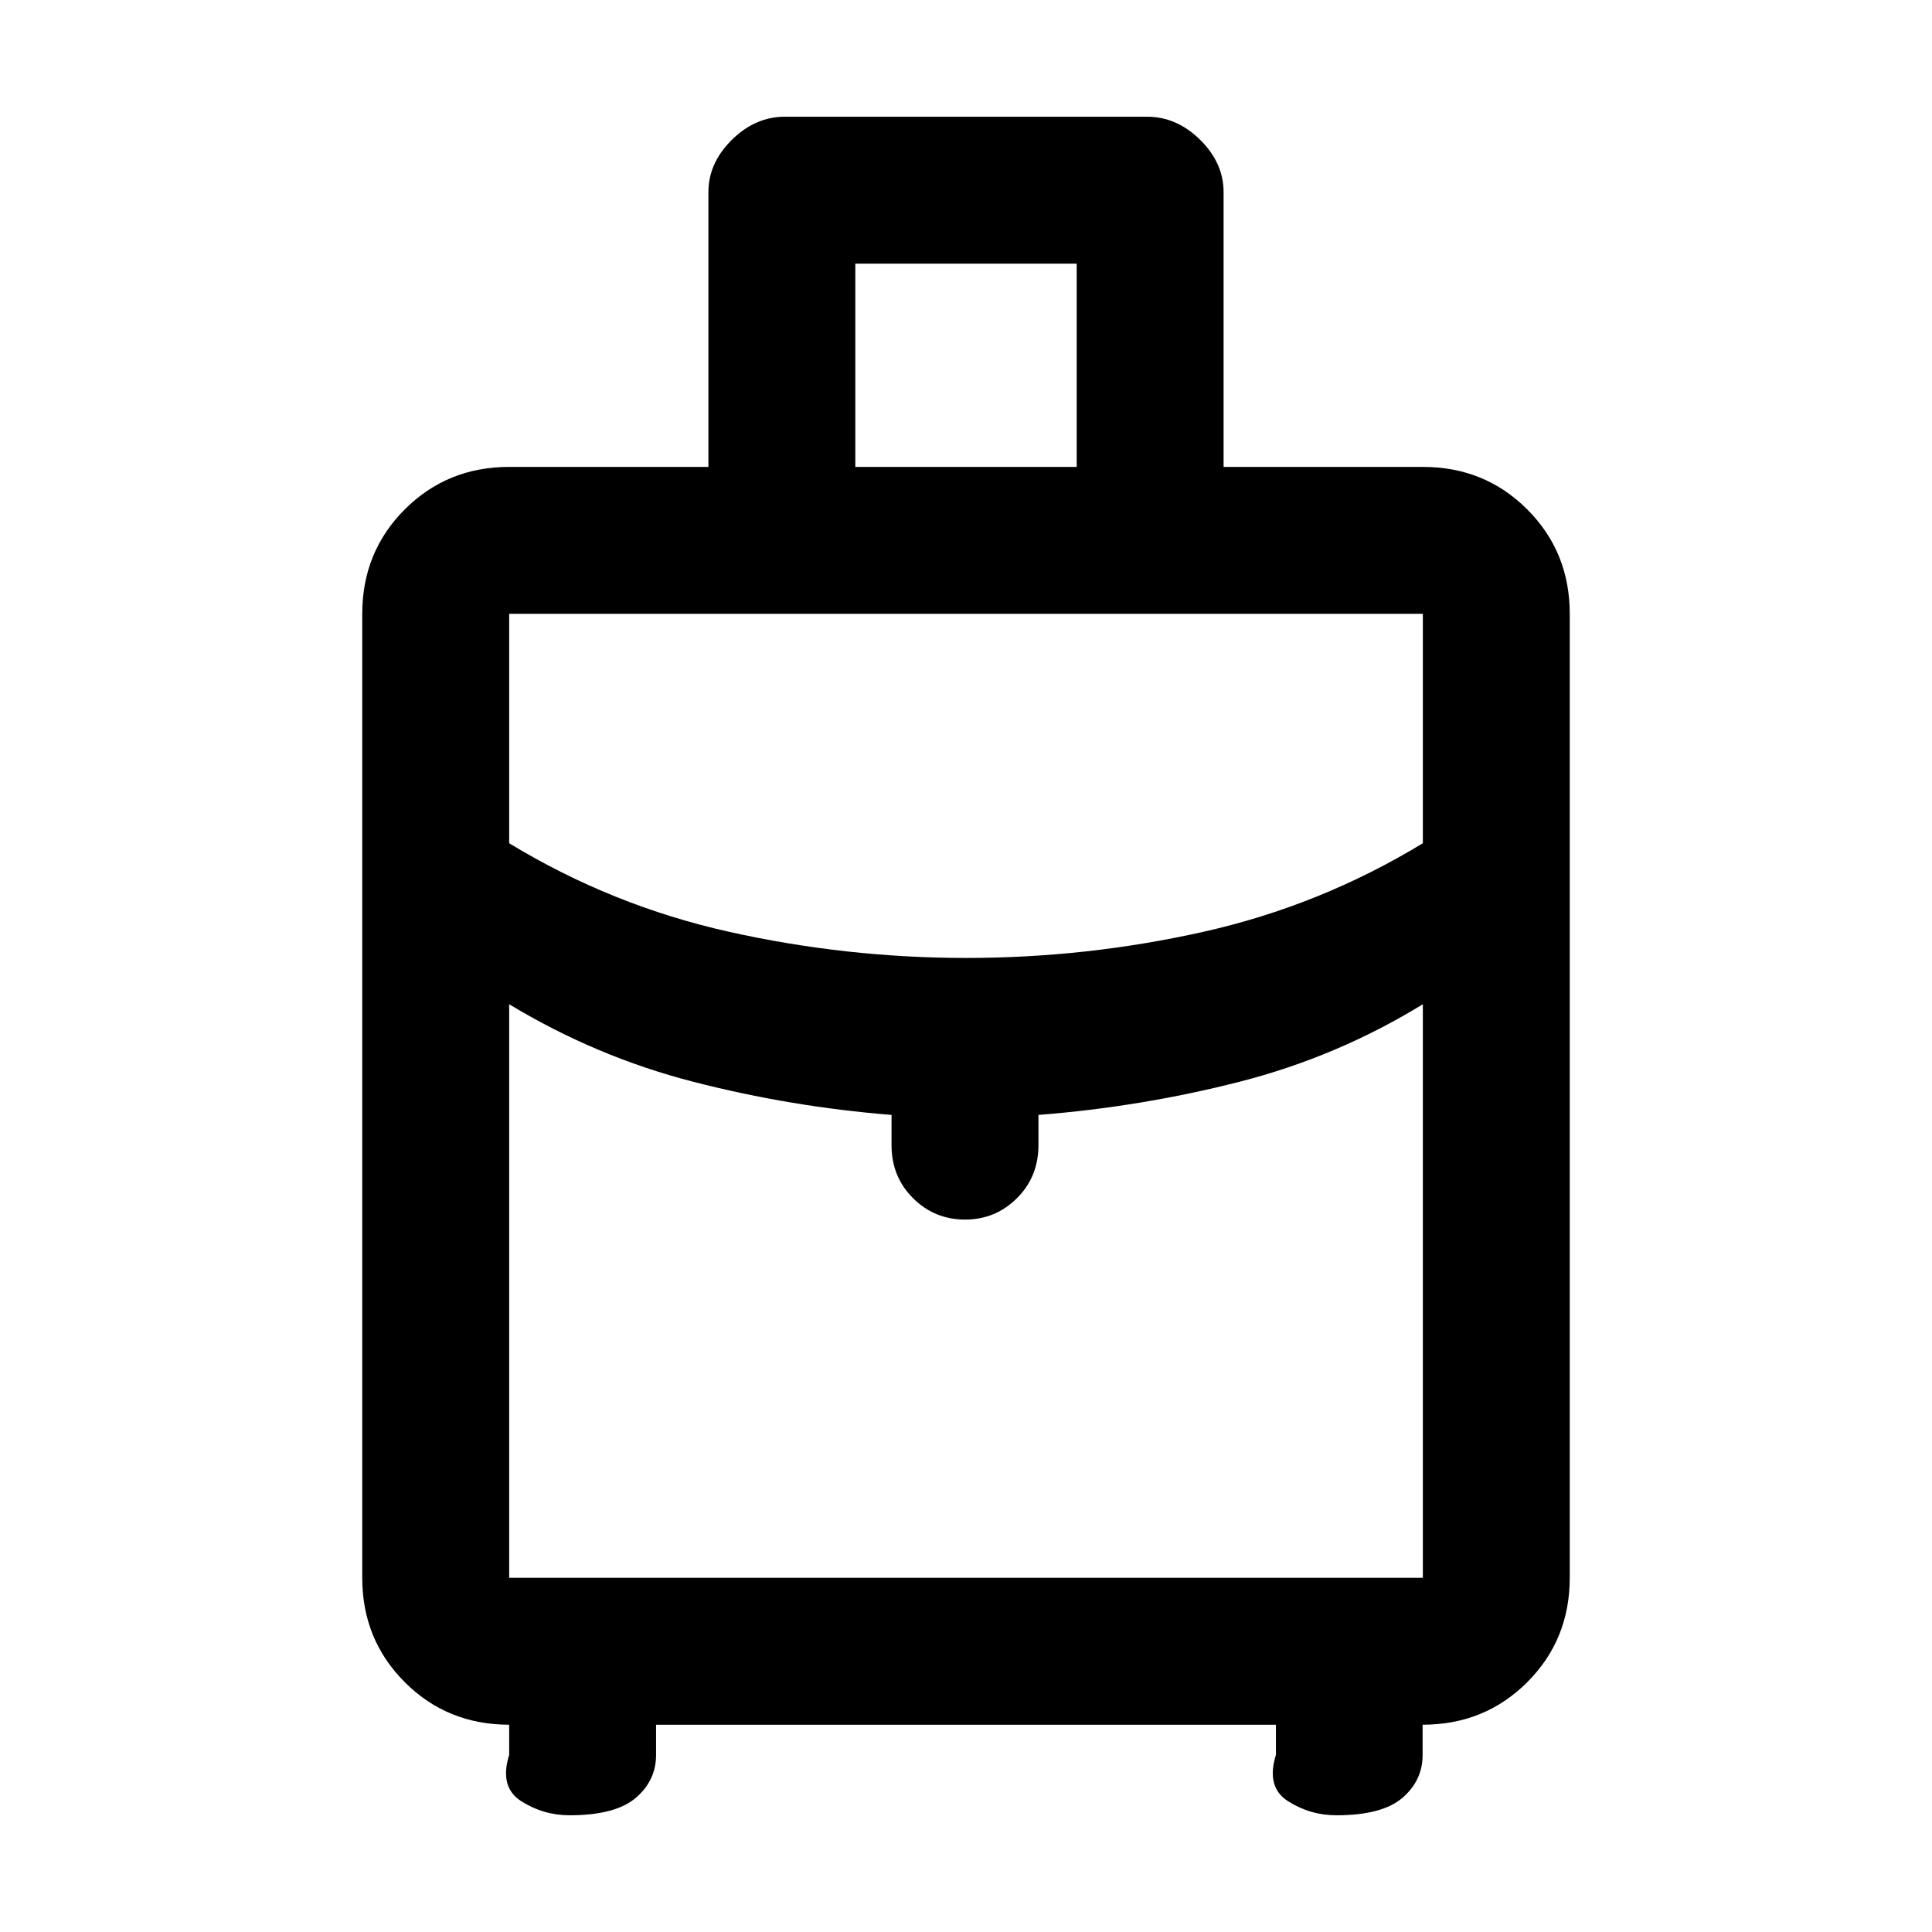 <svg xmlns="http://www.w3.org/2000/svg" height="48" viewBox="0 -960 960 960" width="48"><path d="M180-176v-479q0-30.75 21.13-51.88Q222.25-728 253-728h99v-136.49q0-14.51 11.64-26.01Q375.27-902 390-902h180q14.72 0 26.36 11.49Q608-879.01 608-864.5V-728h99q30.75 0 51.88 21.12Q780-685.75 780-655v479q0 30.75-21.12 51.87Q737.75-103 706.89-103v15q0 12.75-10.07 21.37Q686.75-58 664-58q-13 0-24-7t-6-23v-15H326v15q0 12.75-10.12 21.37Q305.75-58 283-58q-13 0-24-7t-6-23v-15q-30.75 0-51.87-21.13Q180-145.25 180-176Zm245-552h110v-101H425v101Zm55.21 244Q540-484 598-497q58-13 109-44v-114H253v114q51 31 109.21 44 58.21 13 118 13ZM443-391v-15q-50-4-98.34-16.42Q296.32-434.84 253-461v285h454v-285q-42.64 26.16-91.32 38.58Q567-410 516-406v15q0 15.75-10.68 26.37Q494.65-354 479.51-354q-15.14 0-25.83-10.63Q443-375.25 443-391Zm37 26Zm0-119Zm0 23Z"/></svg>